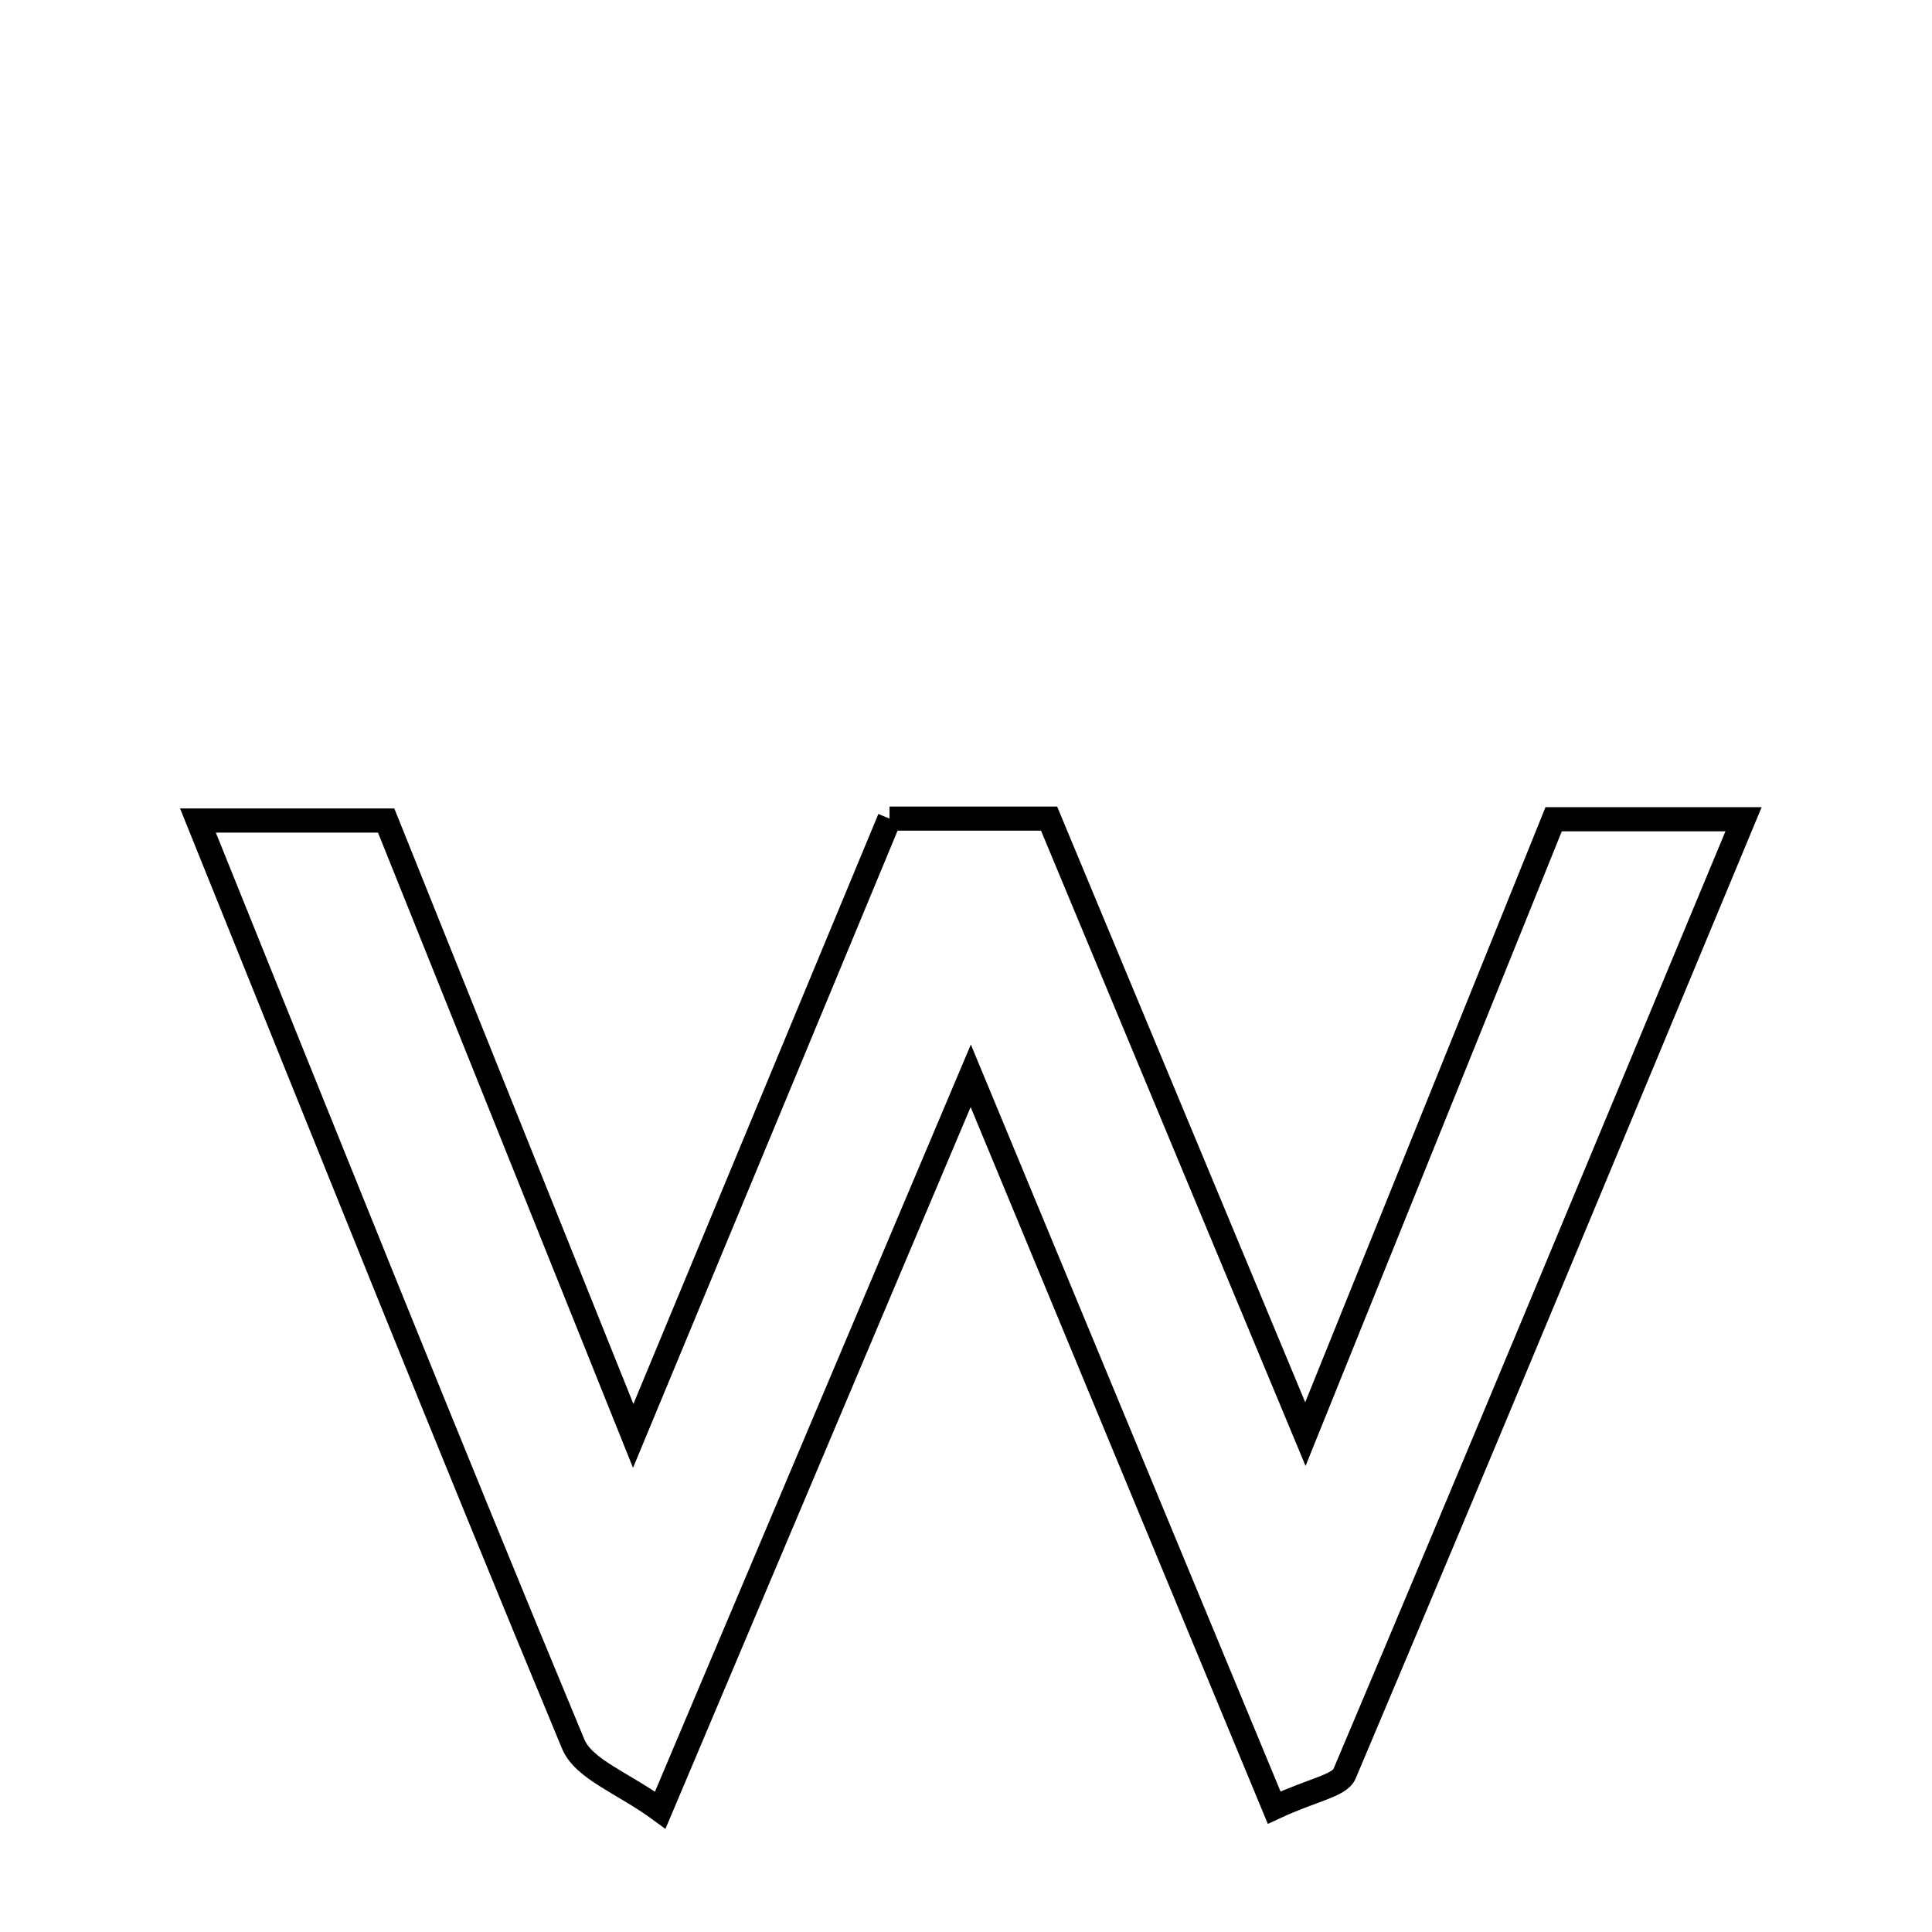 <svg xmlns="http://www.w3.org/2000/svg" viewBox="0.0 0.0 24.0 24.0" height="200px" width="200px"><path fill="none" stroke="black" stroke-width=".3" stroke-opacity="1.0"  filling="0" d="M11.05 10.169 C11.724 10.169 12.36 10.169 13.032 10.169 C14.049 12.612 15.047 15.009 16.216 17.815 C17.326 15.066 18.302 12.65 19.3 10.177 C20.027 10.177 20.721 10.177 21.659 10.177 C19.977 14.217 18.354 18.131 16.703 22.033 C16.639 22.185 16.315 22.228 15.828 22.455 C14.584 19.454 13.413 16.632 12.059 13.364 C10.716 16.54 9.518 19.374 8.202 22.486 C7.743 22.149 7.252 21.981 7.12 21.664 C5.555 17.901 4.043 14.117 2.459 10.193 C3.314 10.193 3.995 10.193 4.797 10.193 C5.772 12.622 6.755 15.071 7.866 17.837 C9.01 15.082 10.019 12.65 11.05 10.169"></path></svg>